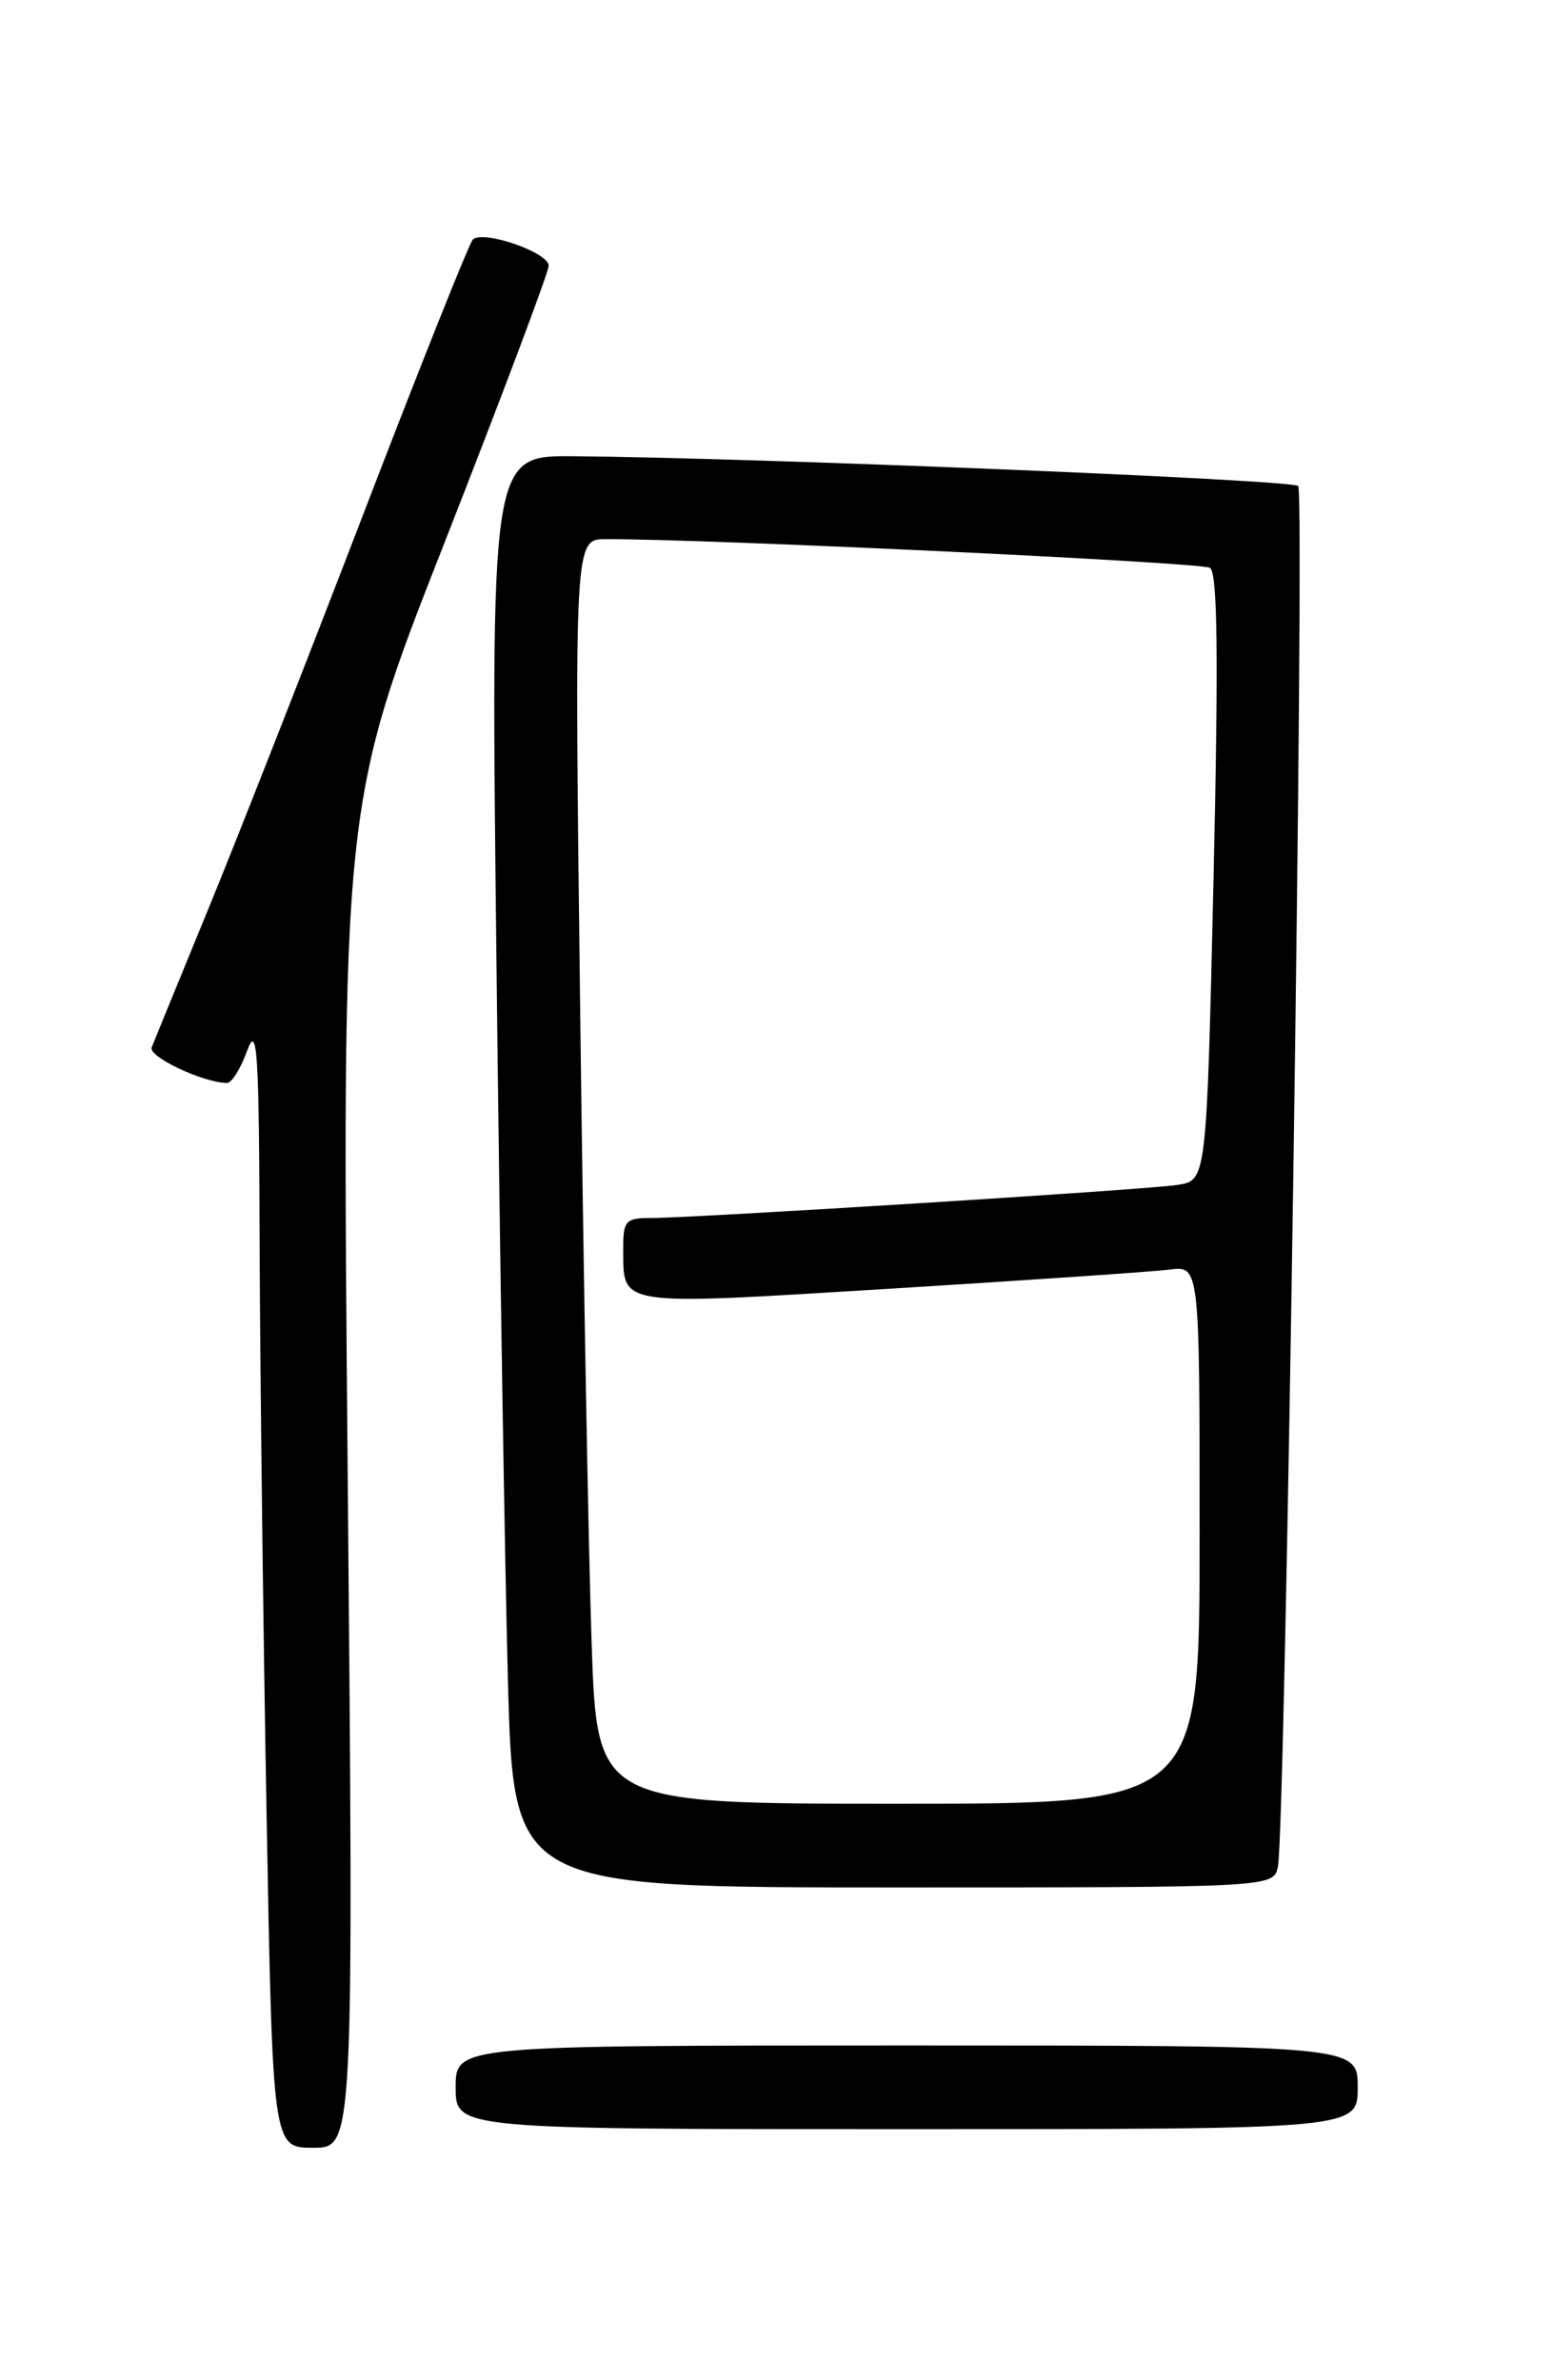 <?xml version="1.0" encoding="UTF-8" standalone="no"?>
<!DOCTYPE svg PUBLIC "-//W3C//DTD SVG 1.1//EN" "http://www.w3.org/Graphics/SVG/1.1/DTD/svg11.dtd" >
<svg xmlns="http://www.w3.org/2000/svg" xmlns:xlink="http://www.w3.org/1999/xlink" version="1.1" viewBox="0 0 167 256">
 <g >
 <path fill="currentColor"
d=" M 37.39 158.75 C 36.75 86.50 36.75 86.50 47.88 58.16 C 53.99 42.57 59.00 29.26 59.00 28.58 C 59.00 27.14 51.90 24.70 50.84 25.77 C 50.45 26.17 45.16 39.43 39.09 55.24 C 33.02 71.05 25.52 90.17 22.41 97.74 C 19.30 105.31 16.56 112.02 16.31 112.65 C 15.92 113.65 21.82 116.44 24.41 116.48 C 24.91 116.49 25.89 114.92 26.58 113.00 C 27.67 110.00 27.86 113.04 27.92 134.09 C 27.97 147.61 28.30 174.95 28.66 194.84 C 29.32 231.00 29.32 231.00 33.68 231.00 C 38.03 231.00 38.03 231.00 37.39 158.75 Z  M 146.00 224.50 C 146.00 220.00 146.00 220.00 97.50 220.00 C 49.00 220.00 49.00 220.00 49.00 224.50 C 49.00 229.00 49.00 229.00 97.50 229.00 C 146.00 229.00 146.00 229.00 146.00 224.50 Z  M 137.42 200.75 C 138.23 196.80 140.34 53.00 139.60 52.27 C 138.93 51.60 80.94 49.22 61.63 49.07 C 52.76 49.00 52.76 49.00 53.39 103.75 C 53.73 133.86 54.29 168.51 54.62 180.75 C 55.22 203.00 55.22 203.00 96.09 203.00 C 136.96 203.00 136.96 203.00 137.42 200.75 Z  M 63.62 176.75 C 63.29 167.26 62.73 136.66 62.39 108.75 C 61.76 58.00 61.76 58.00 65.13 57.99 C 75.60 57.94 129.16 60.48 130.11 61.07 C 130.93 61.58 131.04 70.52 130.50 94.36 C 129.75 126.96 129.75 126.96 126.63 127.44 C 123.35 127.96 74.50 131.01 69.75 131.01 C 67.31 131.00 67.00 131.37 67.02 134.25 C 67.05 140.57 66.02 140.42 95.64 138.61 C 110.41 137.70 123.96 136.78 125.75 136.55 C 129.00 136.13 129.00 136.13 129.00 165.06 C 129.00 194.00 129.00 194.00 96.61 194.00 C 64.21 194.00 64.21 194.00 63.62 176.75 Z "/>
</g>
</svg>